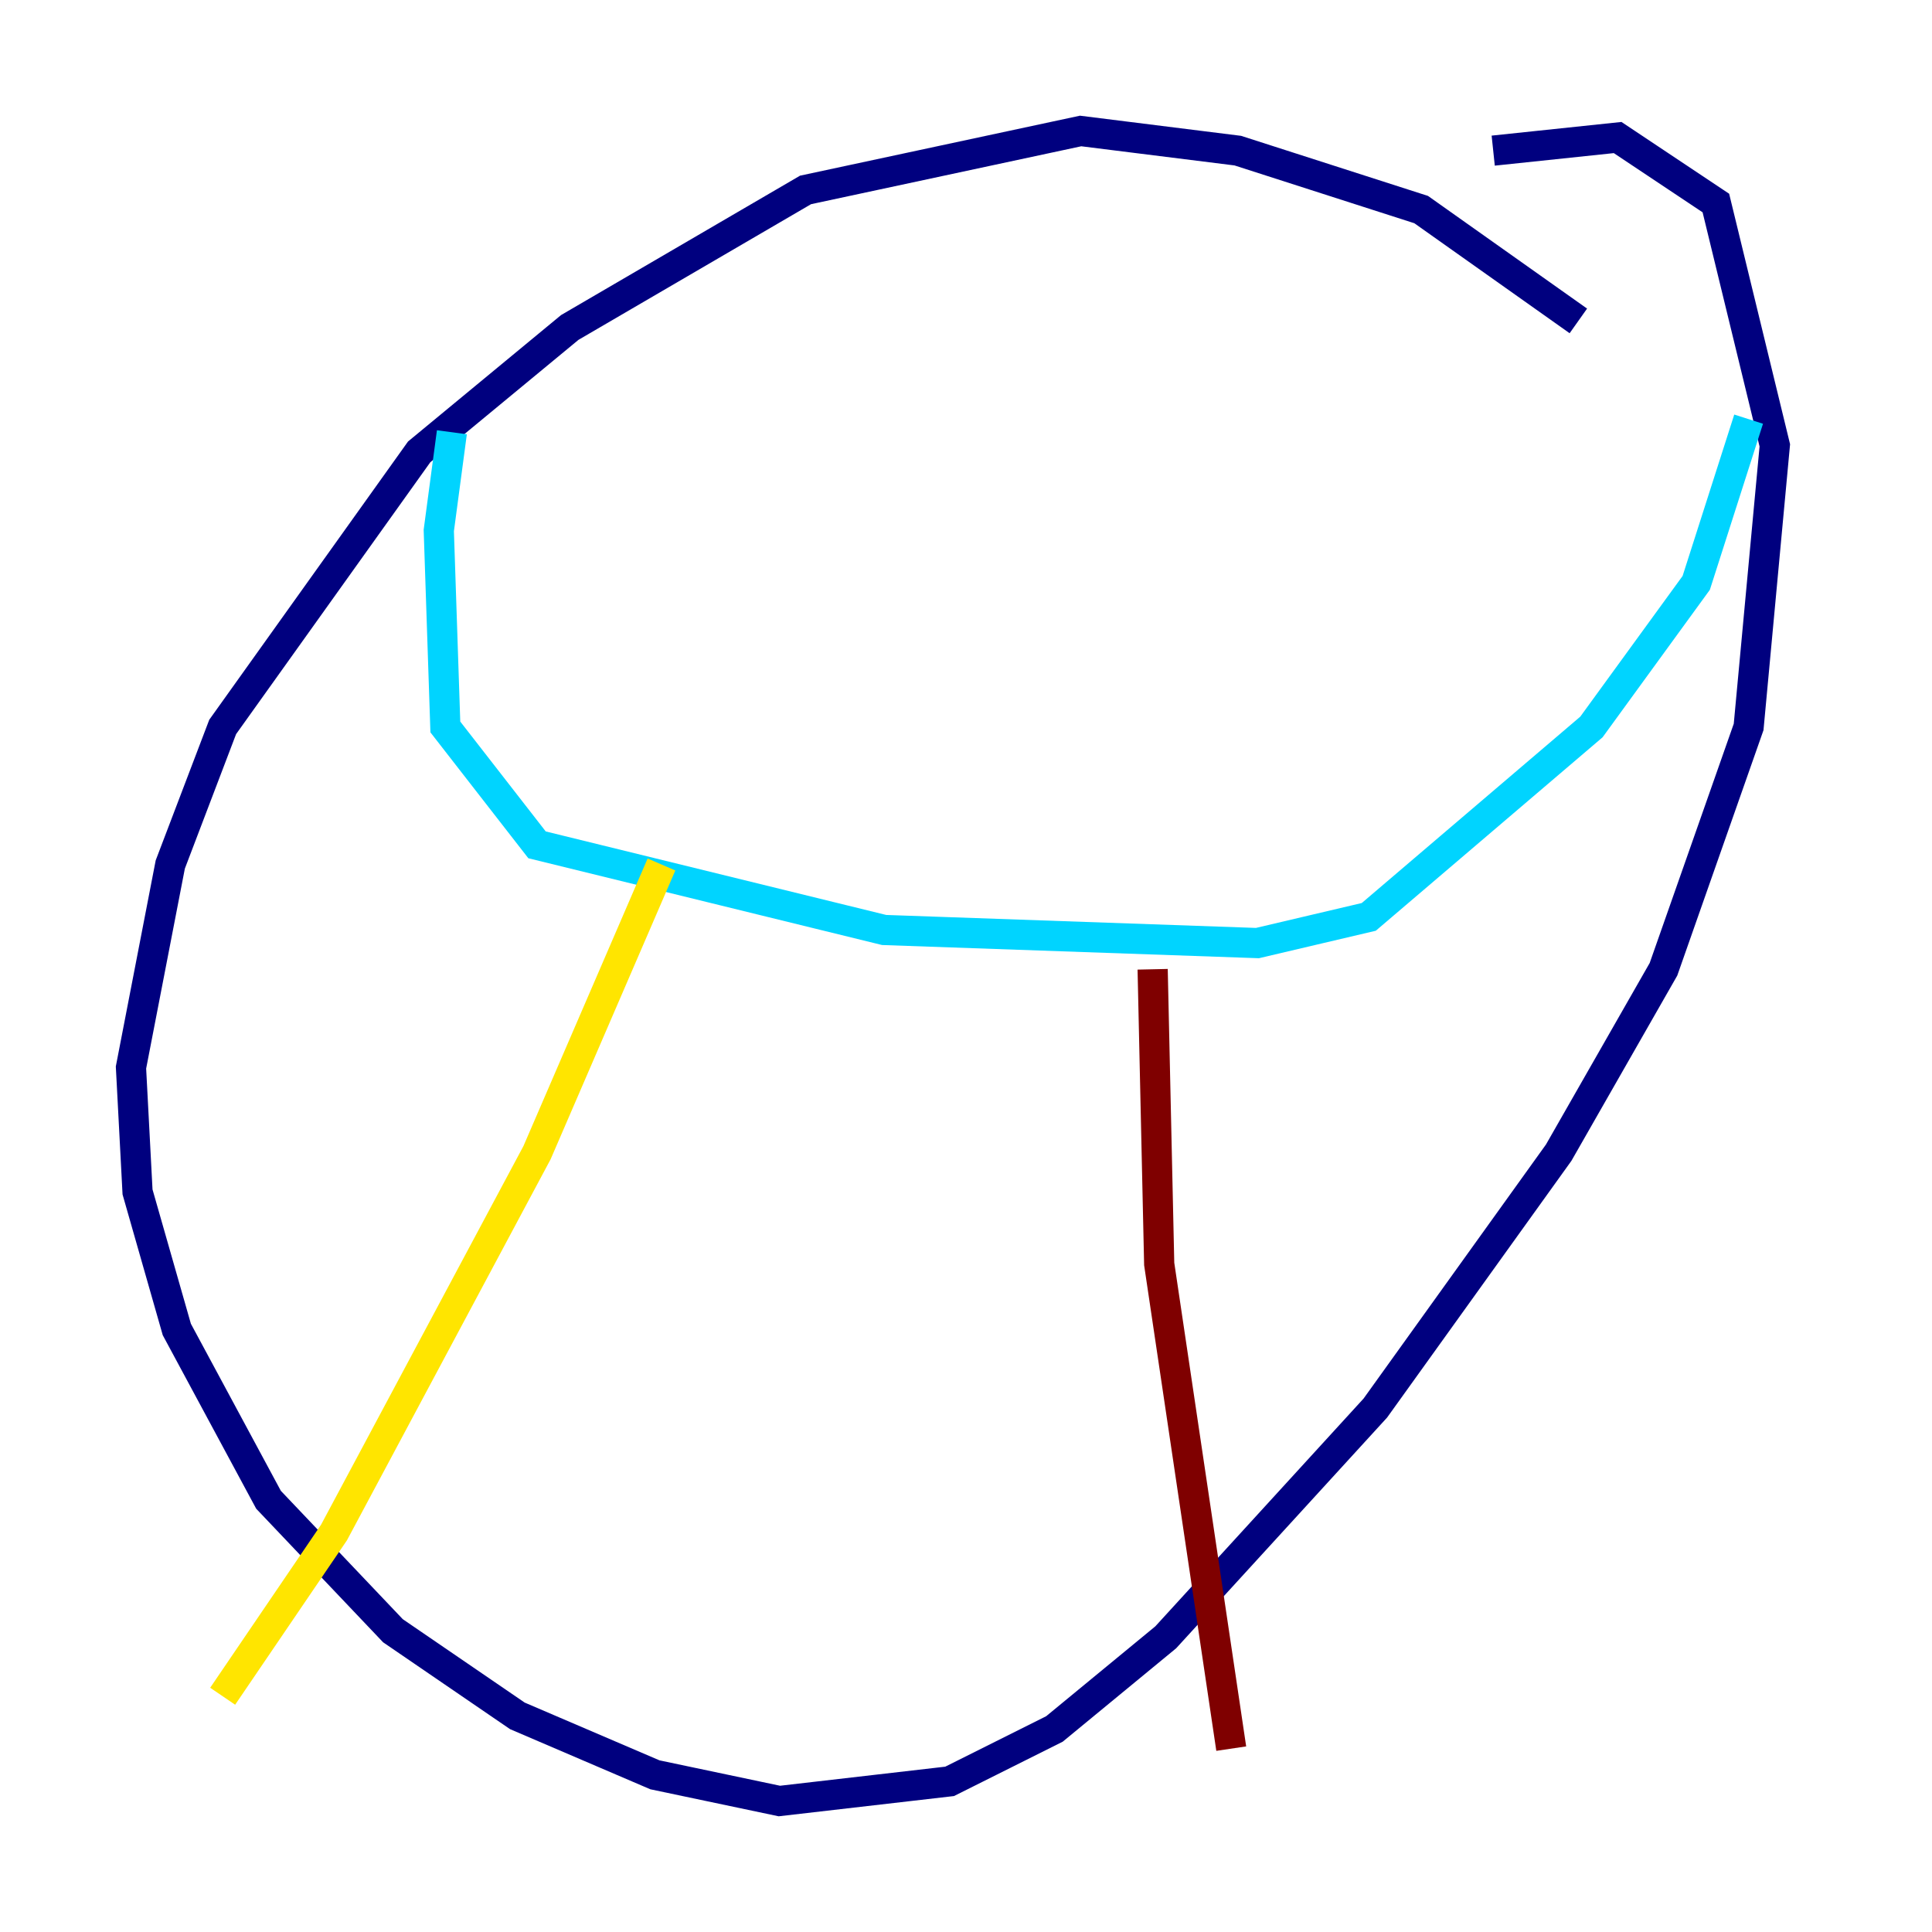 <?xml version="1.0" encoding="utf-8" ?>
<svg baseProfile="tiny" height="128" version="1.2" viewBox="0,0,128,128" width="128" xmlns="http://www.w3.org/2000/svg" xmlns:ev="http://www.w3.org/2001/xml-events" xmlns:xlink="http://www.w3.org/1999/xlink"><defs /><polyline fill="none" points="104.57,21.261 94.156,13.885 82.007,9.98 71.593,8.678 53.37,12.583 37.749,21.695 27.77,29.939 14.752,48.163 11.281,57.275 8.678,70.725 9.112,78.969 11.715,88.081 17.79,99.363 26.034,108.041 34.278,113.681 43.39,117.586 51.634,119.322 62.915,118.02 69.858,114.549 77.234,108.475 91.119,93.288 103.268,76.366 110.21,64.217 115.851,48.163 117.586,29.505 113.681,13.451 107.173,9.112 98.929,9.98" stroke="#00007f" stroke-width="2" /><polyline fill="none" points="29.939,28.637 29.071,35.146 29.505,48.163 35.58,55.973 58.576,61.614 83.308,62.481 90.685,60.746 105.437,48.163 112.38,38.617 115.851,27.77" stroke="#00d4ff" stroke-width="2" /><polyline fill="none" points="43.824,57.275 35.58,76.366 22.129,101.532 14.752,112.38" stroke="#ffe500" stroke-width="2" /><polyline fill="none" points="76.366,64.217 76.8,83.742 81.573,115.851" stroke="#7f0000" stroke-width="2" /></svg>